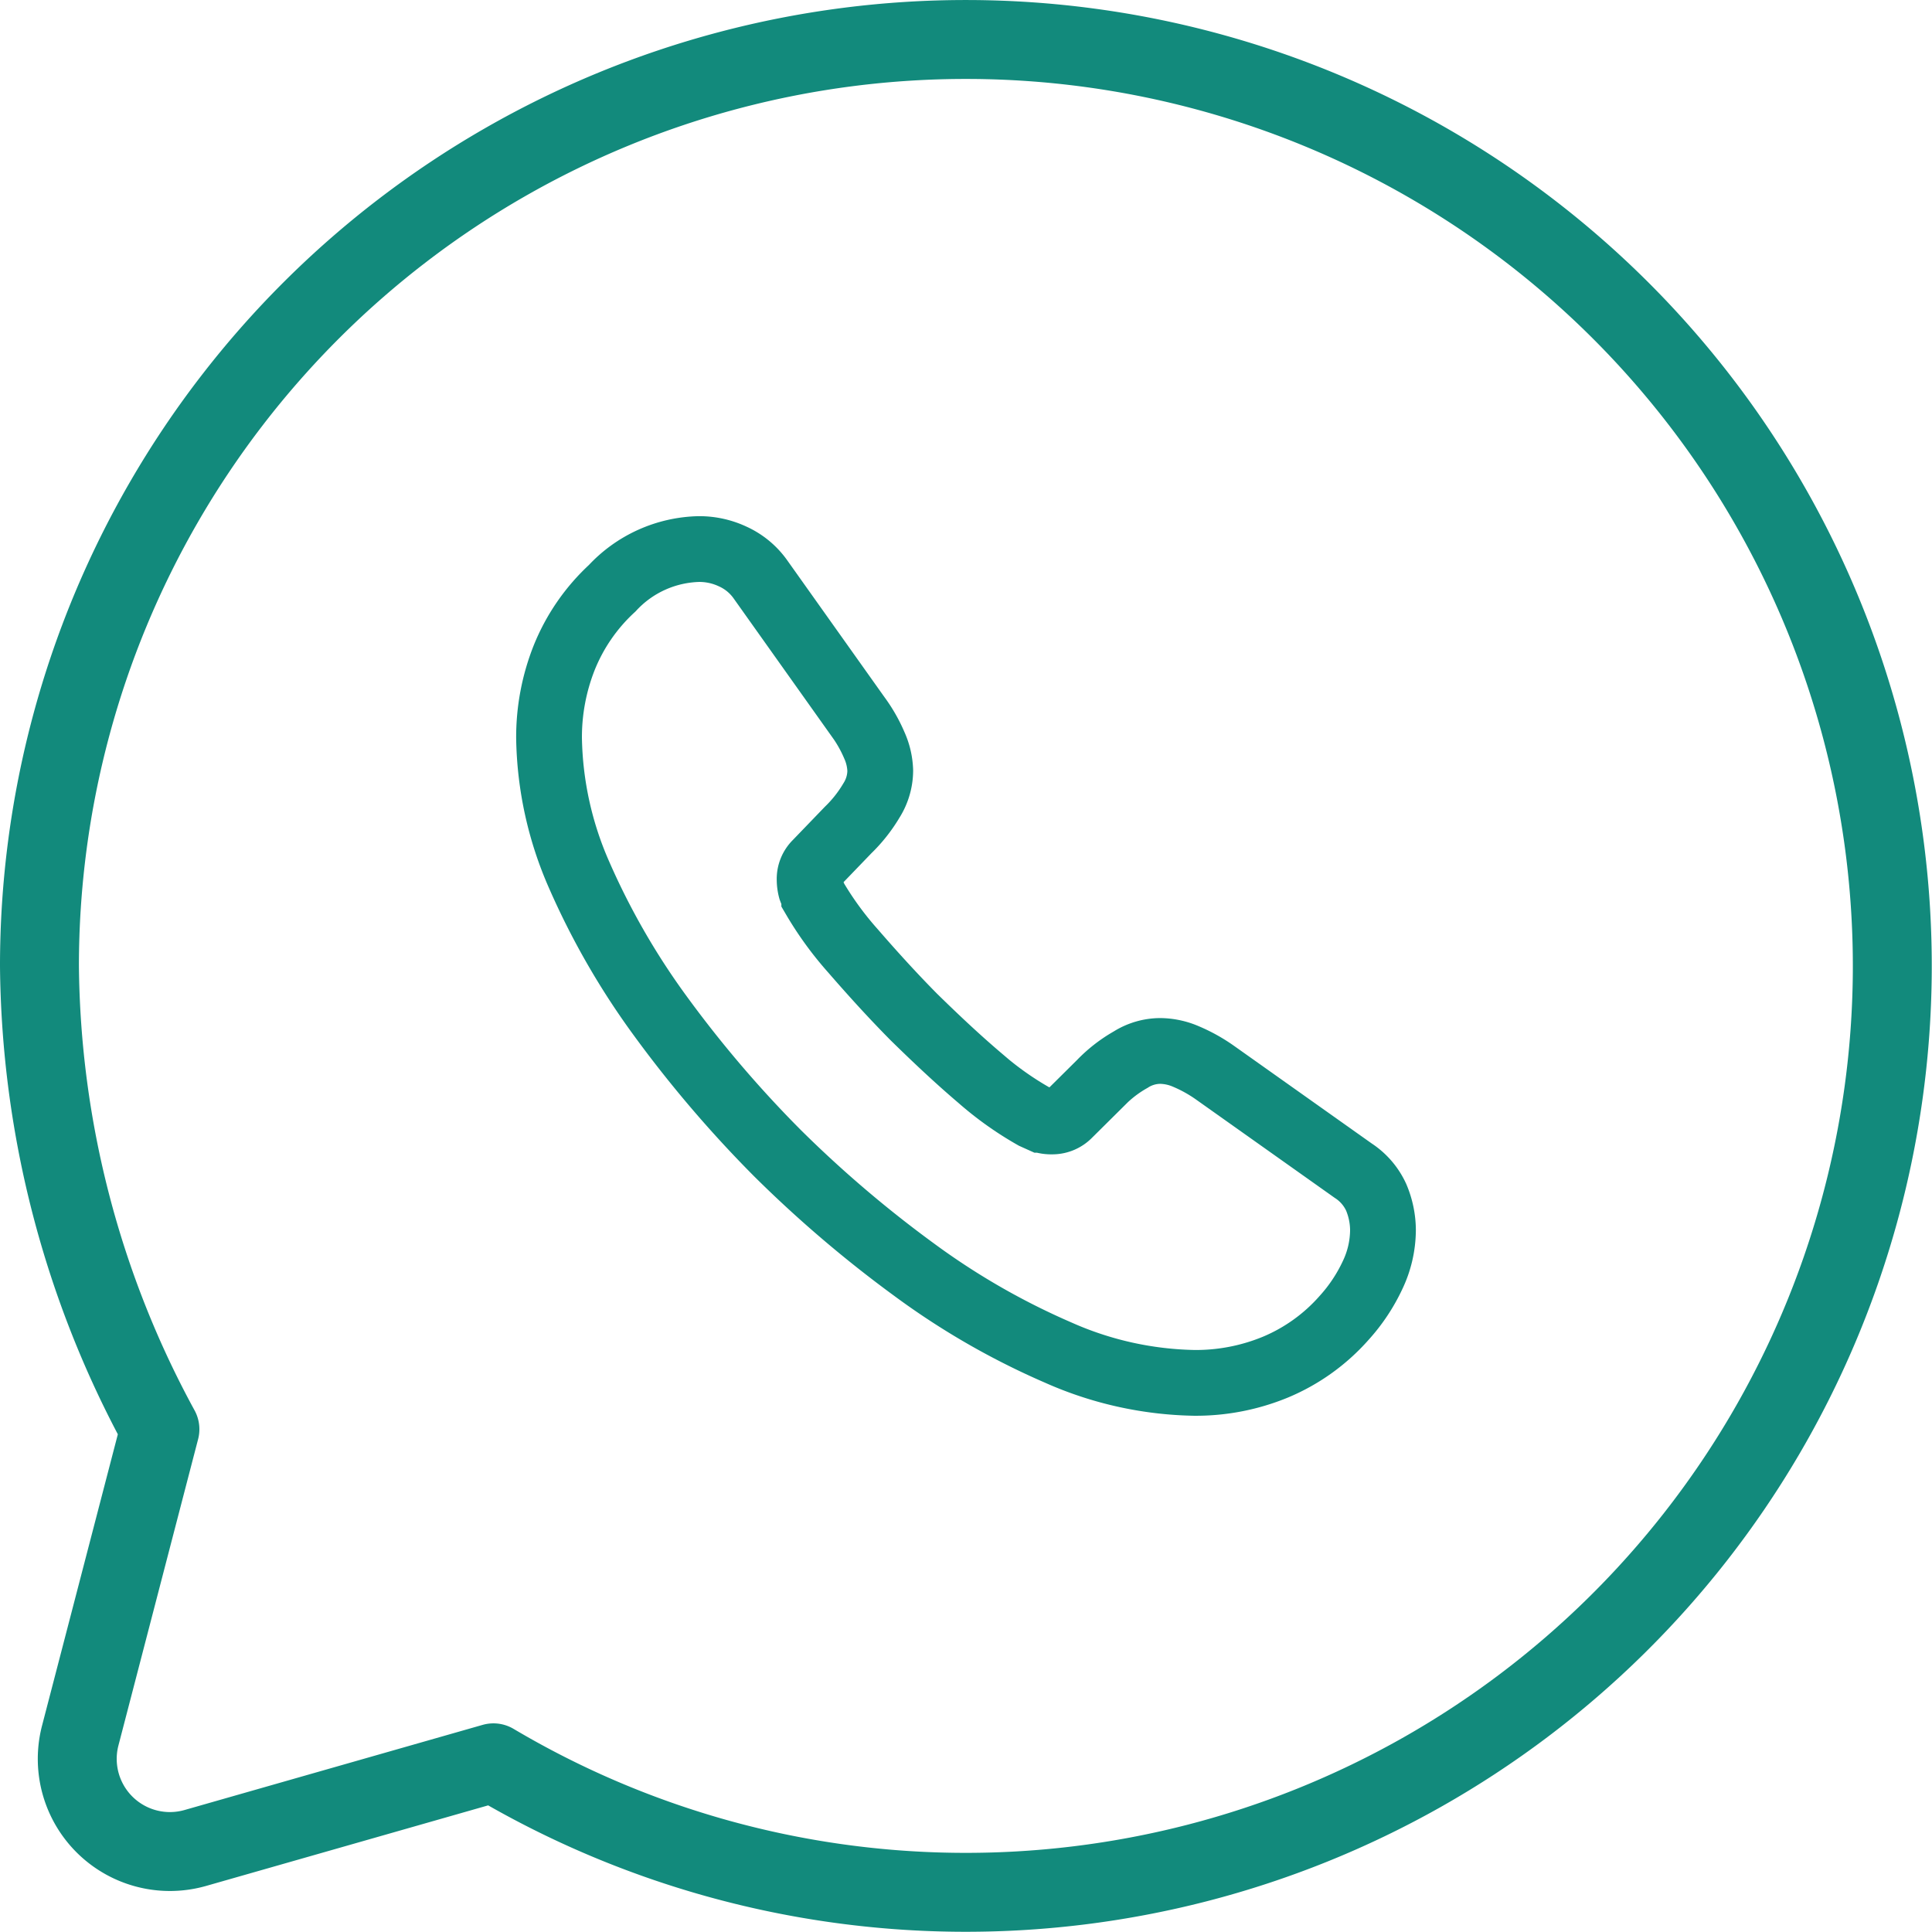 <svg xmlns="http://www.w3.org/2000/svg" width="73.441" height="73.441" viewBox="0 0 73.441 73.441">
  <g id="Group_9396" data-name="Group 9396" transform="translate(1.5 1.5)">
    <path id="Path_16753" data-name="Path 16753" d="M19.258,67.51A35.216,35.216,0,1,0,2,37.22,37.43,37.43,0,0,0,6.579,54.83L3.55,66.474a3.522,3.522,0,0,0,4.378,4.272Z" transform="translate(-2 -2)" fill="none" stroke="#128a7c" stroke-linecap="round" stroke-linejoin="round" stroke-miterlimit="10" stroke-width="3"/>
    <path id="Path_16754" data-name="Path 16754" d="M39.2,33.38a4.018,4.018,0,0,1-.4,1.729,6.538,6.538,0,0,1-1.078,1.617,7.16,7.16,0,0,1-2.606,1.87,7.936,7.936,0,0,1-3.092.6,13.29,13.29,0,0,1-5.177-1.155A27.9,27.9,0,0,1,21.387,34.9a45.6,45.6,0,0,1-5.206-4.438,45.043,45.043,0,0,1-4.427-5.181,28.241,28.241,0,0,1-3.113-5.4A13.4,13.4,0,0,1,7.5,14.7a8.19,8.19,0,0,1,.571-3.057A7.28,7.28,0,0,1,9.9,8.99,4.638,4.638,0,0,1,13.2,7.5a2.992,2.992,0,0,1,1.286.285,2.611,2.611,0,0,1,1.064.888l3.684,5.184a5.461,5.461,0,0,1,.634,1.109,2.529,2.529,0,0,1,.222.965,2.149,2.149,0,0,1-.335,1.127,5.388,5.388,0,0,1-.888,1.124l-1.208,1.254a.845.845,0,0,0-.254.634,1.45,1.45,0,0,0,.049.363c.046.127.1.222.127.317a12.64,12.64,0,0,0,1.476,2.029c.715.824,1.476,1.666,2.3,2.5.859.842,1.684,1.617,2.525,2.332a12.315,12.315,0,0,0,2.046,1.455l.289.13a1.1,1.1,0,0,0,.394.063.874.874,0,0,0,.652-.271l1.2-1.19a5.02,5.02,0,0,1,1.145-.888,2.116,2.116,0,0,1,1.127-.331,2.532,2.532,0,0,1,.969.208,5.852,5.852,0,0,1,1.109.616l5.255,3.726a2.4,2.4,0,0,1,.873,1.011A3.248,3.248,0,0,1,39.2,33.38Z" transform="translate(11.871 11.871)" fill="none" stroke="#128a7c" stroke-miterlimit="10" stroke-width="2.5"/>
  </g>
</svg>
